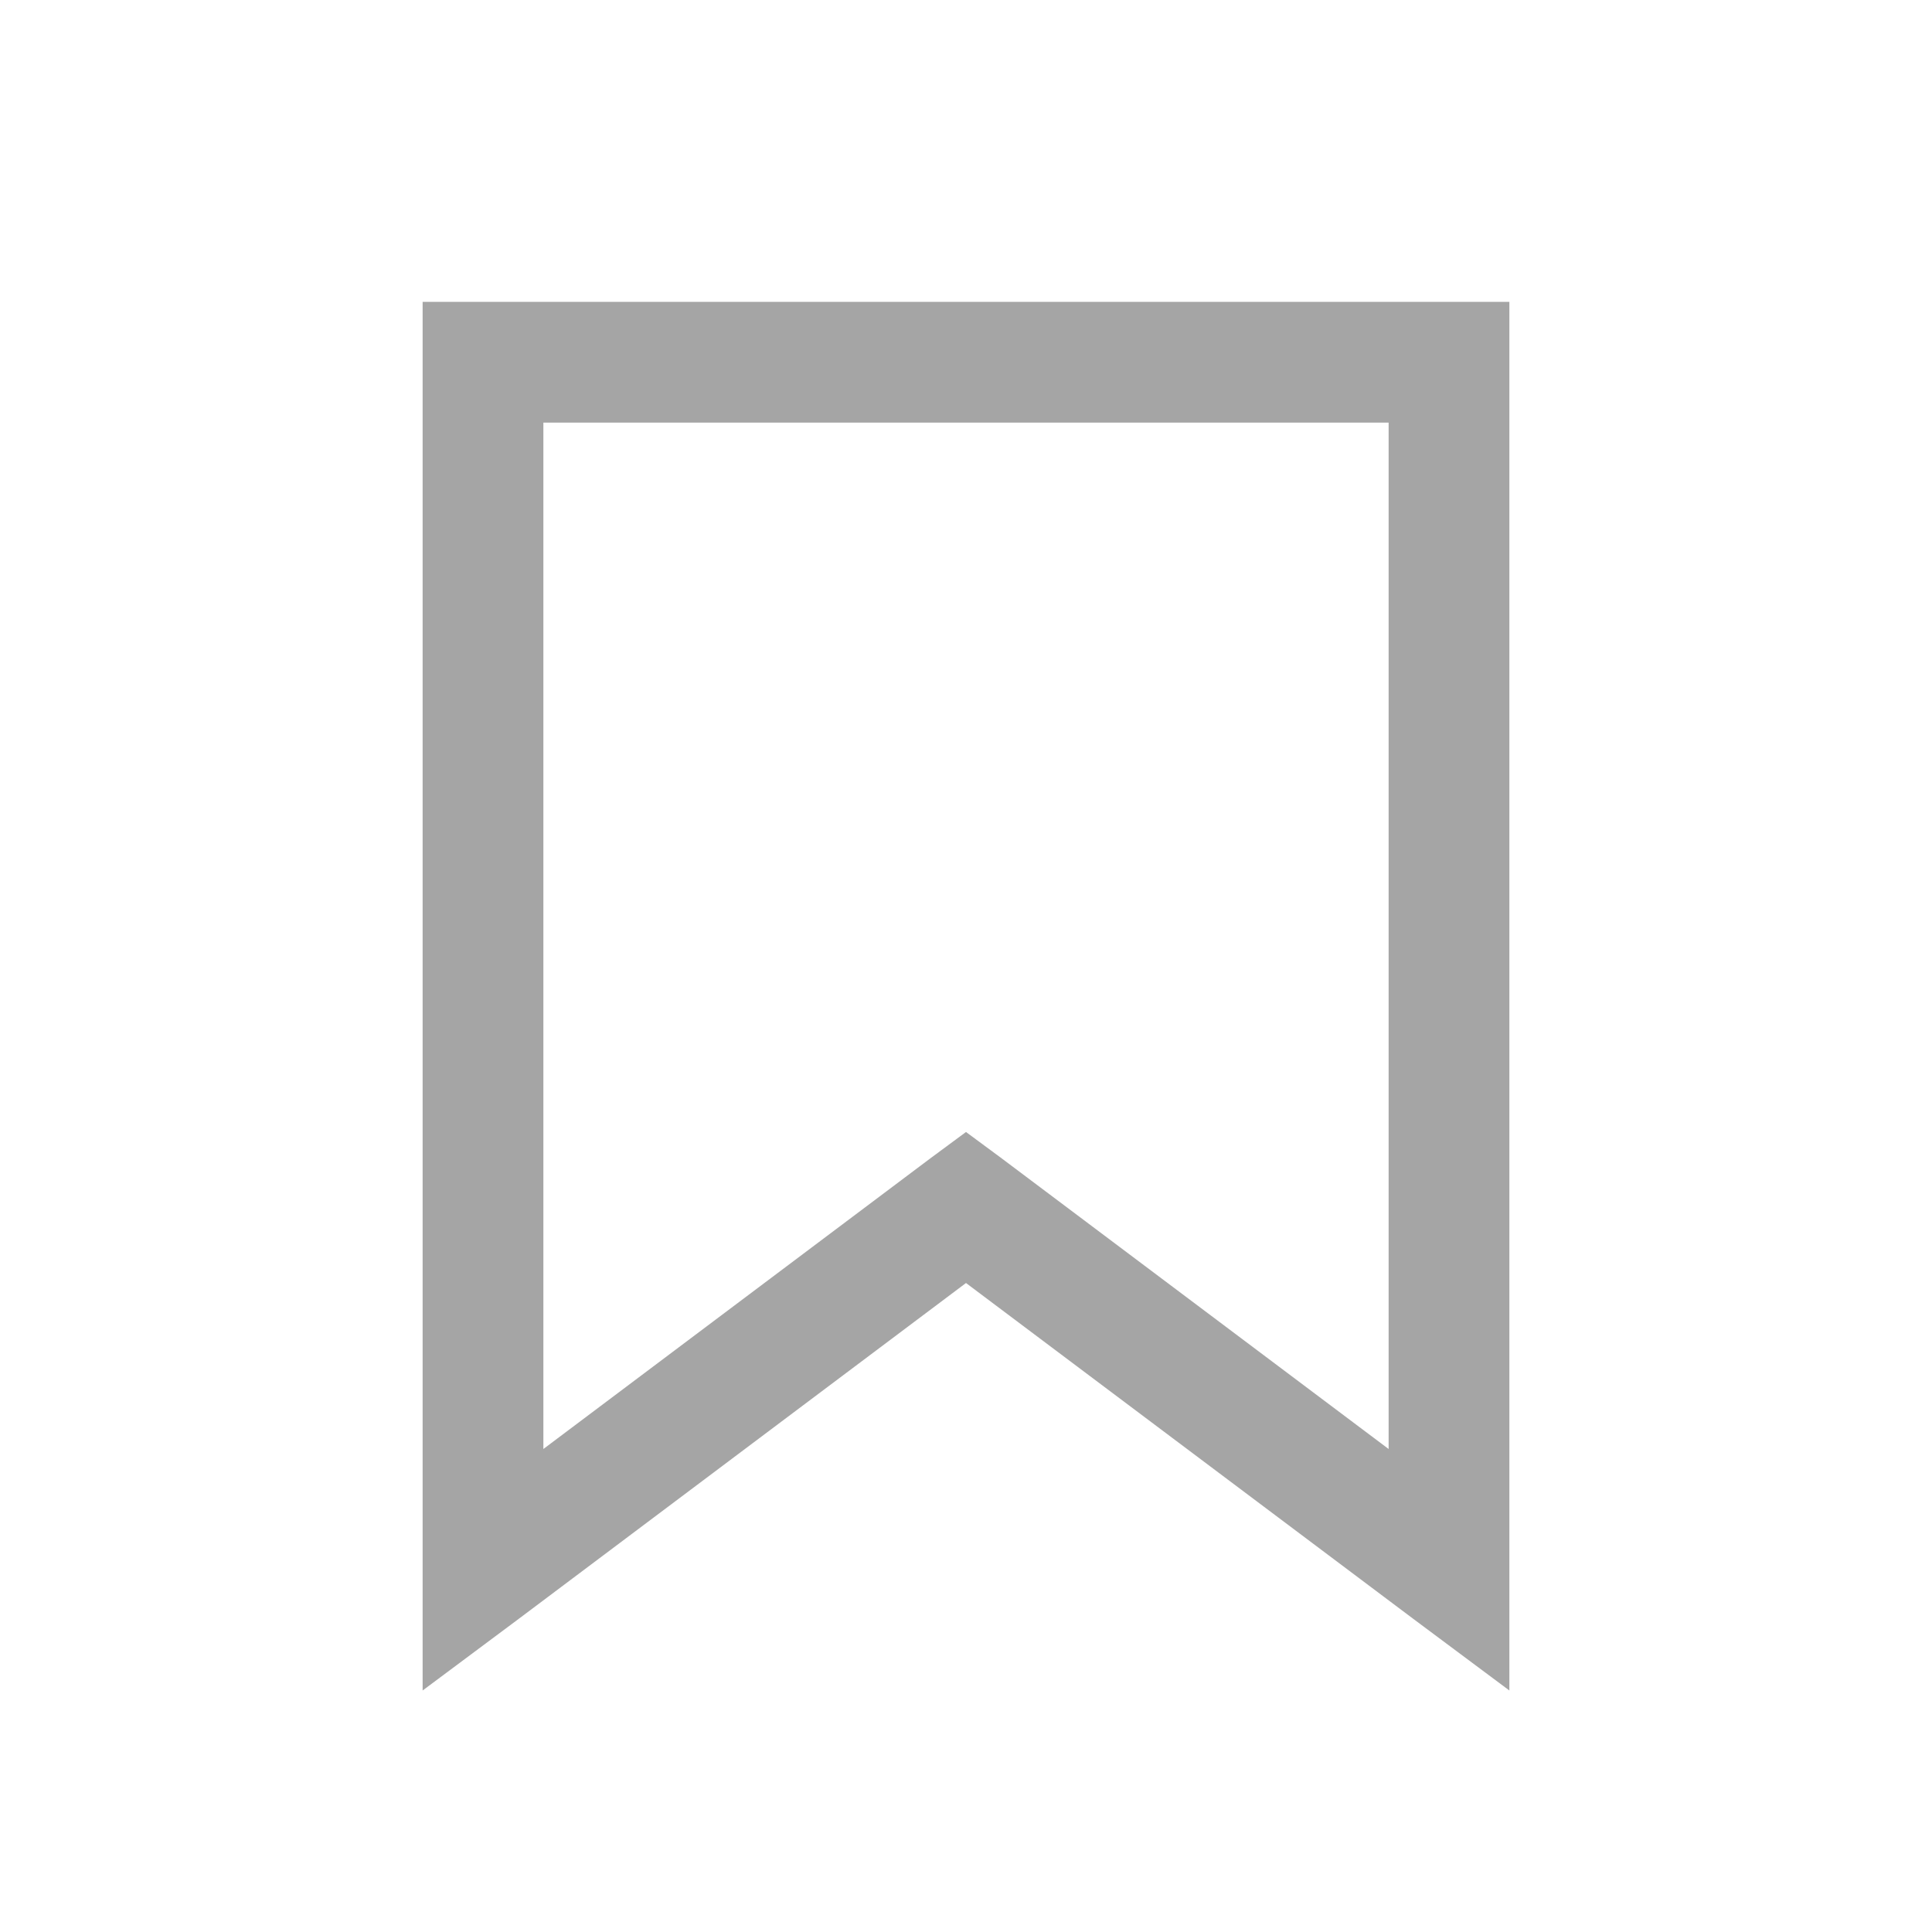 <svg width="24" height="24" viewBox="0 0 24 24" fill="none" xmlns="http://www.w3.org/2000/svg">
<path d="M5.25 3.75V21L6.445 20.109L12 15.938L17.555 20.109L18.75 21V3.75H5.25ZM6.75 5.25H17.25V18L12.445 14.391L12 14.062L11.555 14.391L6.75 18V5.25Z" fill="#A5A5A5"/>
</svg>
